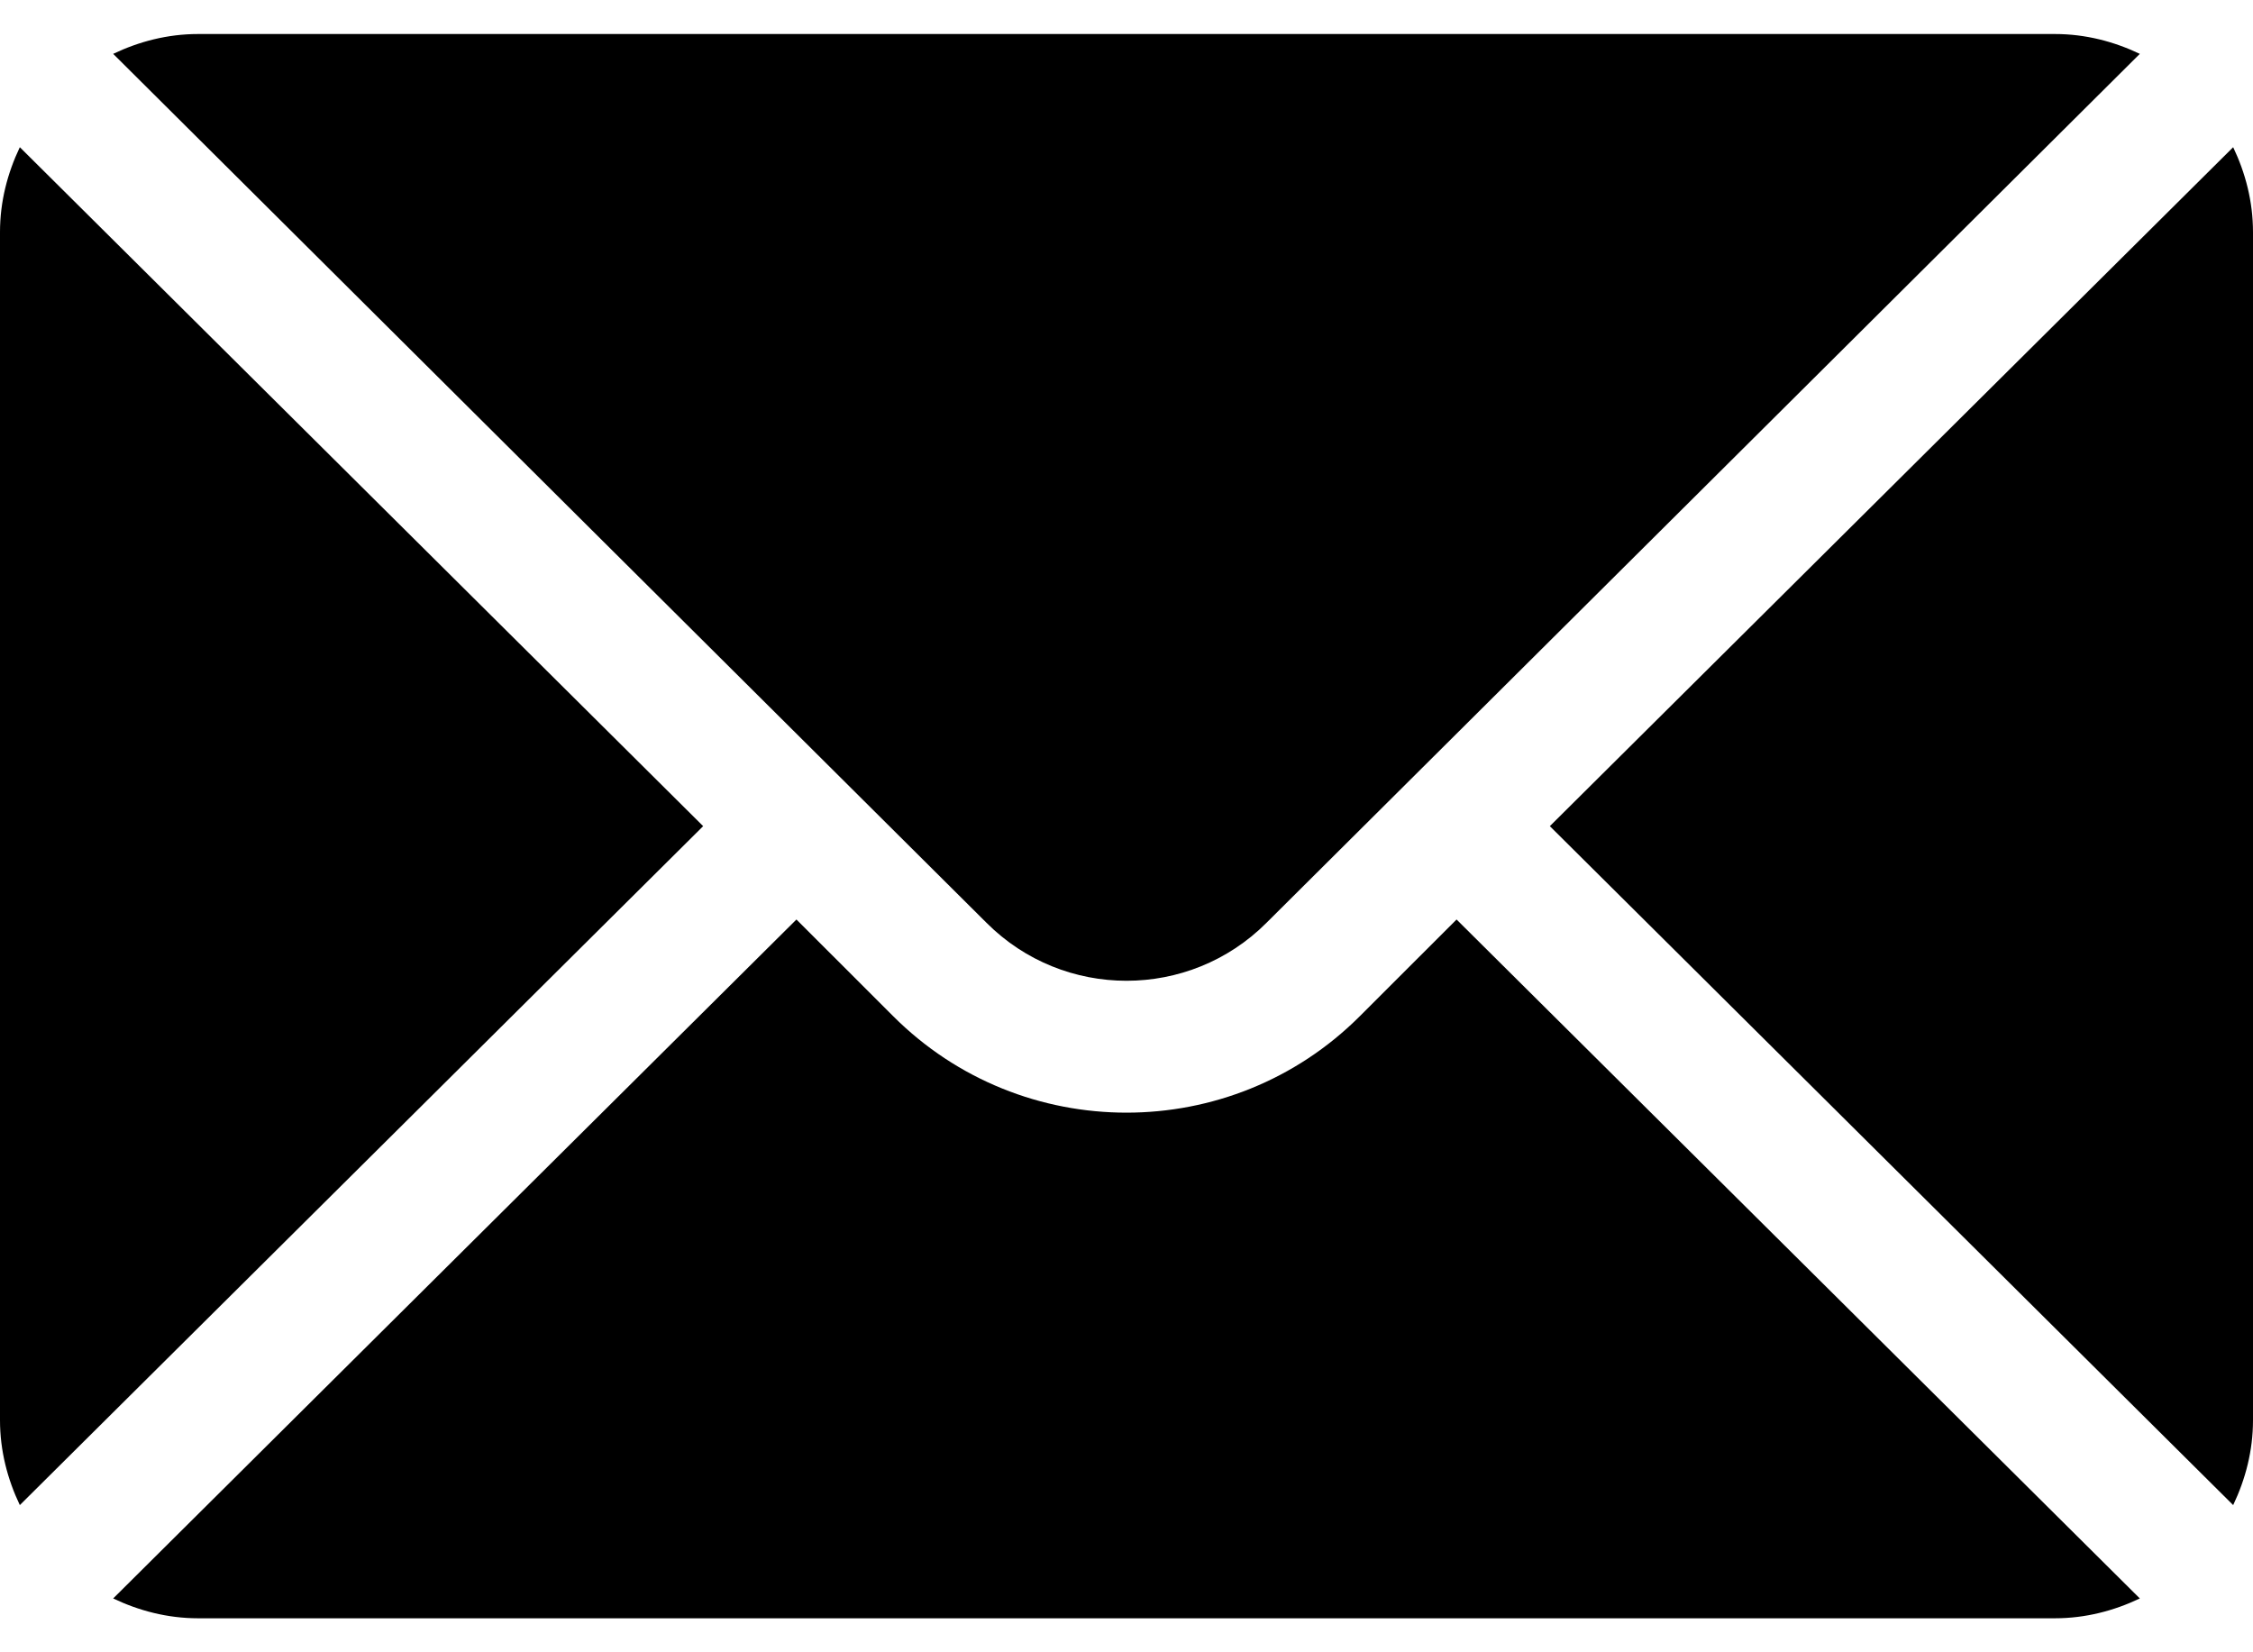 <svg width="30" height="22" viewBox="0 0 30 22" xmlns="http://www.w3.org/2000/svg">
<path d="M29.736 1.96L20.637 11L29.736 20.04C29.9 19.696 30 19.316 30 18.91V3.09C30 2.684 29.9 2.304 29.736 1.96Z" fill="inherit"/>
<path d="M27.363 0.453H2.637C2.231 0.453 1.851 0.553 1.507 0.717L13.136 12.287C14.164 13.316 15.836 13.316 16.864 12.287L28.493 0.717C28.149 0.553 27.769 0.453 27.363 0.453Z" fill="inherit"/>
<path d="M0.264 1.96C0.1 2.304 0 2.684 0 3.09V18.91C0 19.316 0.1 19.696 0.264 20.04L9.363 11L0.264 1.96Z" fill="inherit"/>
<path d="M19.395 12.243L18.107 13.53C16.394 15.243 13.606 15.243 11.893 13.53L10.605 12.243L1.507 21.283C1.851 21.447 2.231 21.547 2.637 21.547H27.363C27.769 21.547 28.149 21.447 28.493 21.283L19.395 12.243Z" fill="inherit"/>
</svg>
